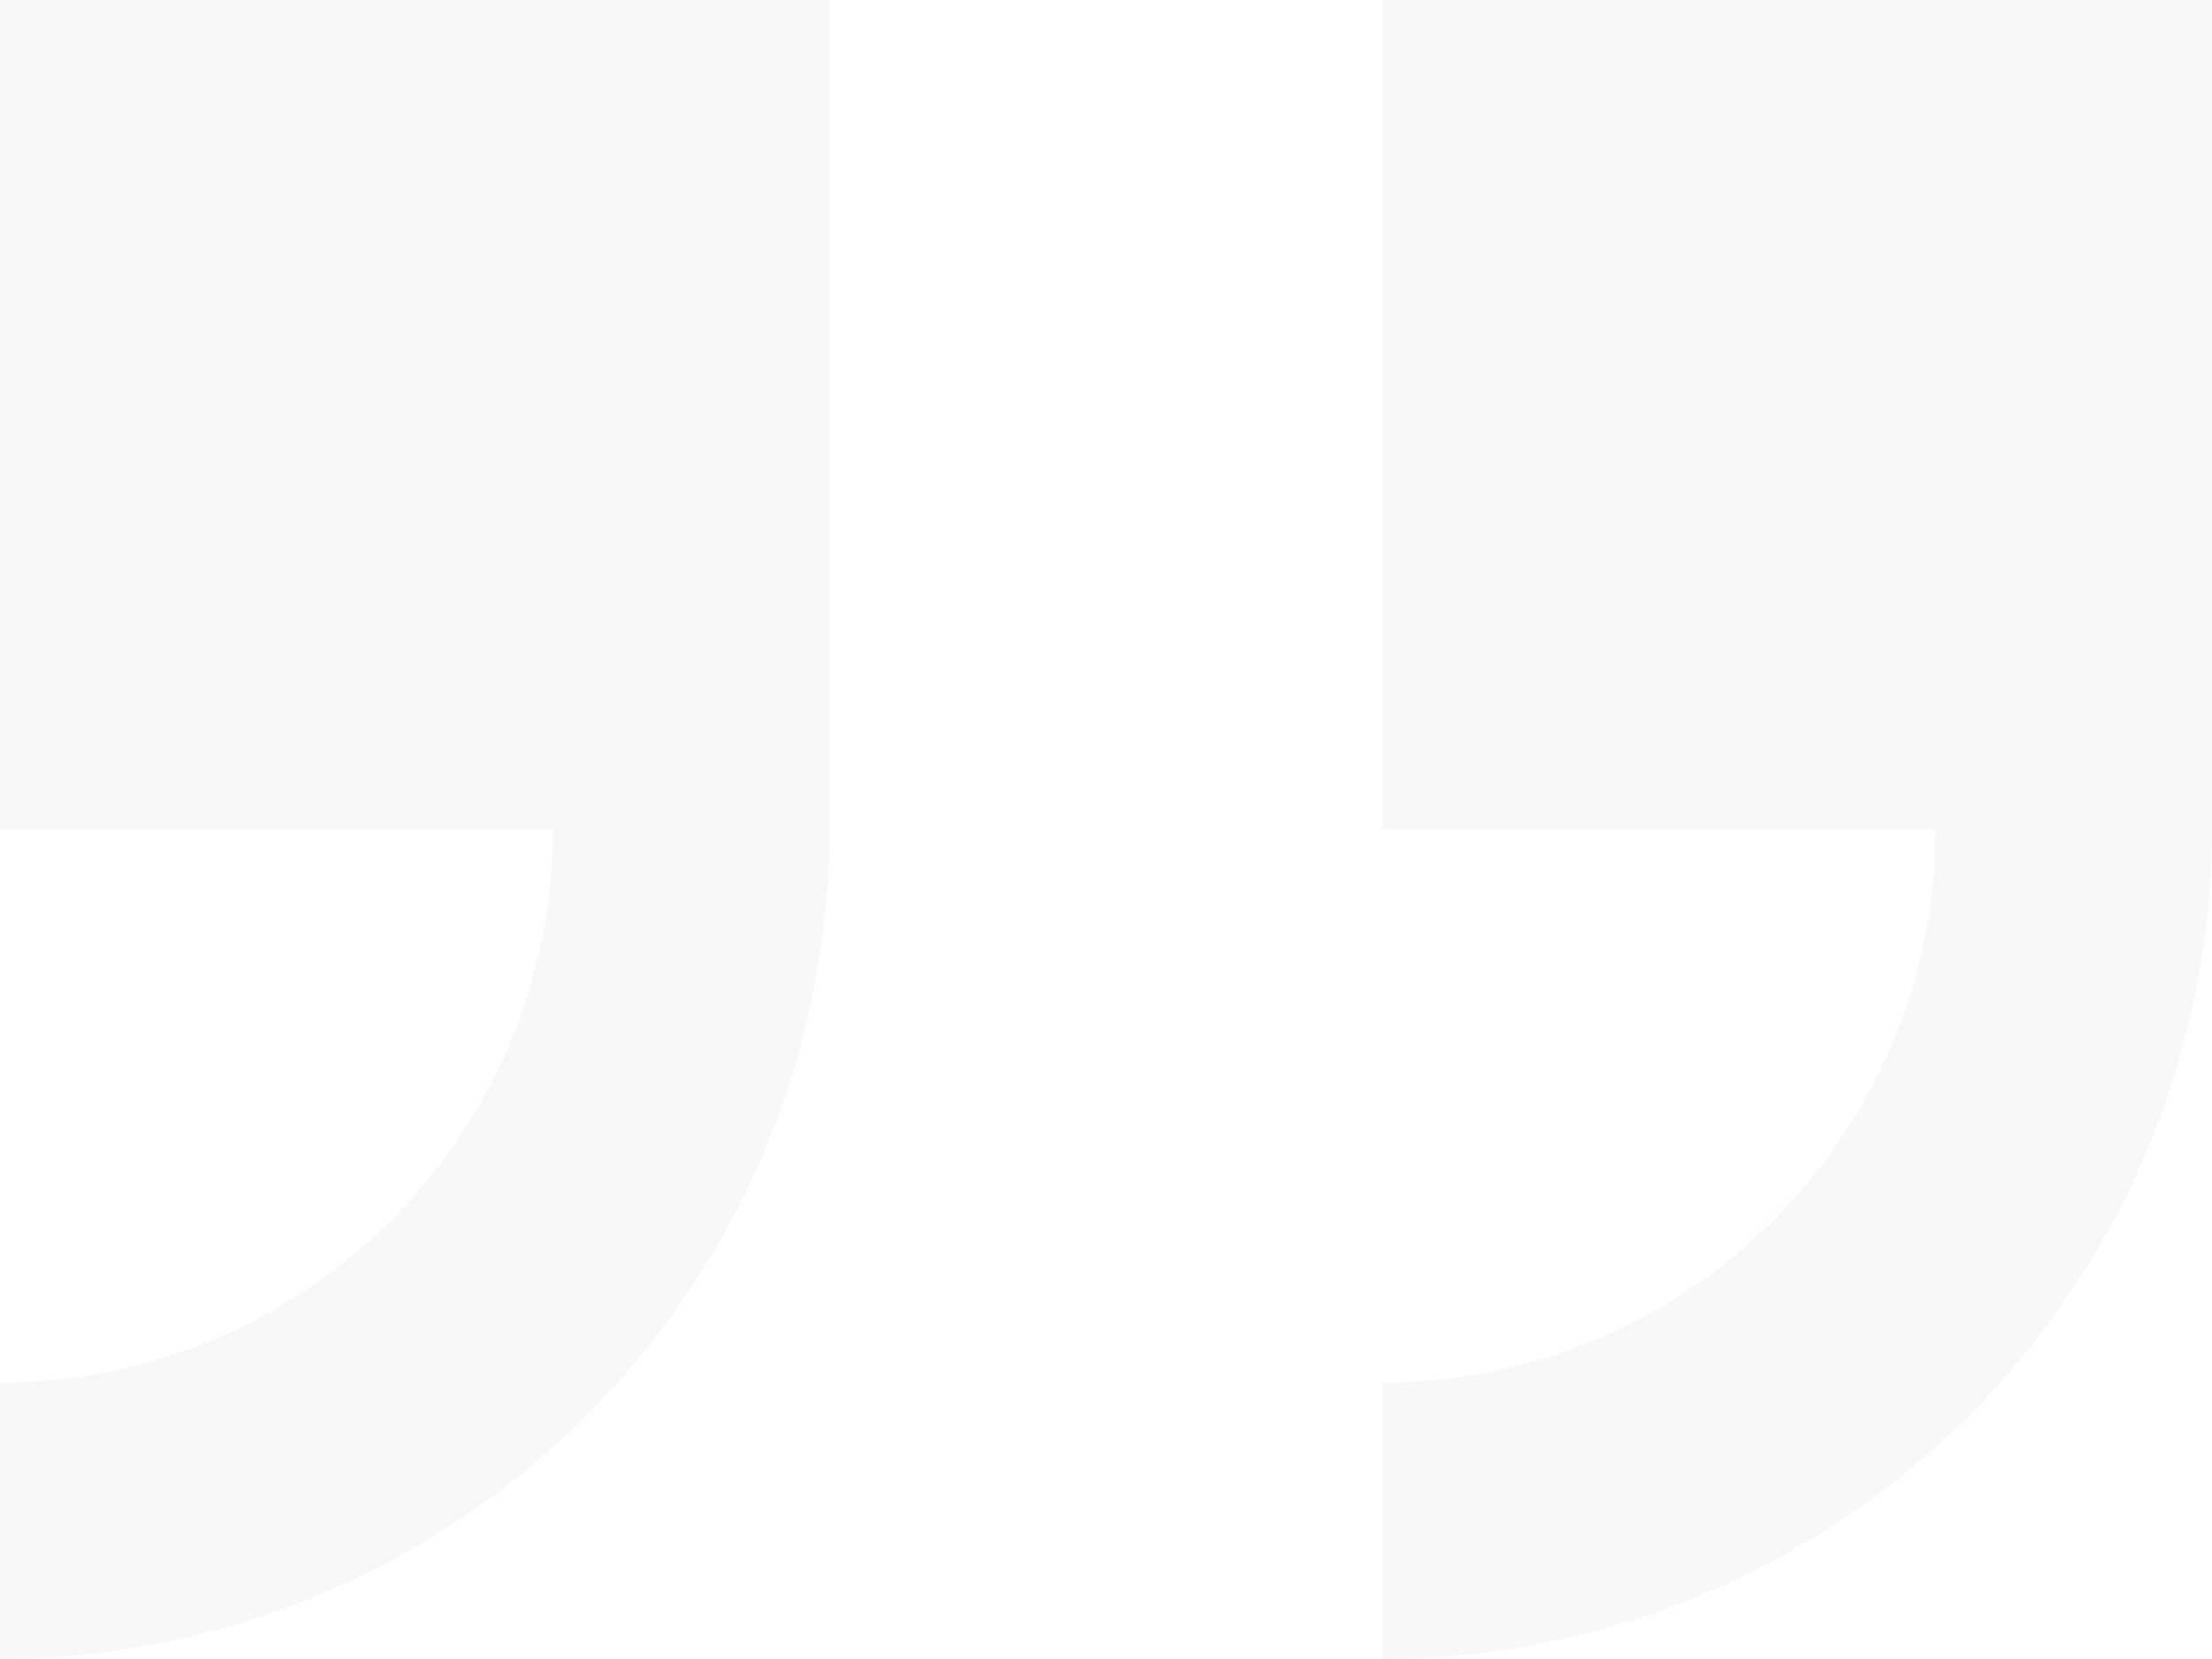 <svg xmlns="http://www.w3.org/2000/svg" viewBox="3276 9565 70.223 52.667">
  <defs>
    <style>
      .cls-1 {
        opacity: 0.06;
      }

      .cls-2 {
        fill: #858484;
      }
    </style>
  </defs>
  <g id="icon" class="cls-1" transform="translate(3276 9561)">
    <g id="right_x5F_quote" transform="translate(0 4)">
      <g id="Group_3351" data-name="Group 3351">
        <path id="Path_500" data-name="Path 500" class="cls-2" d="M0,4V30.334H17.556A17.573,17.573,0,0,1,0,47.889v8.778A26.363,26.363,0,0,0,26.334,30.334V4Z" transform="translate(0 -4)"/>
        <path id="Path_501" data-name="Path 501" class="cls-2" d="M20,4V30.334H37.556A17.573,17.573,0,0,1,20,47.889v8.778A26.363,26.363,0,0,0,46.334,30.334V4Z" transform="translate(23.889 -4)"/>
      </g>
    </g>
  </g>
</svg>
